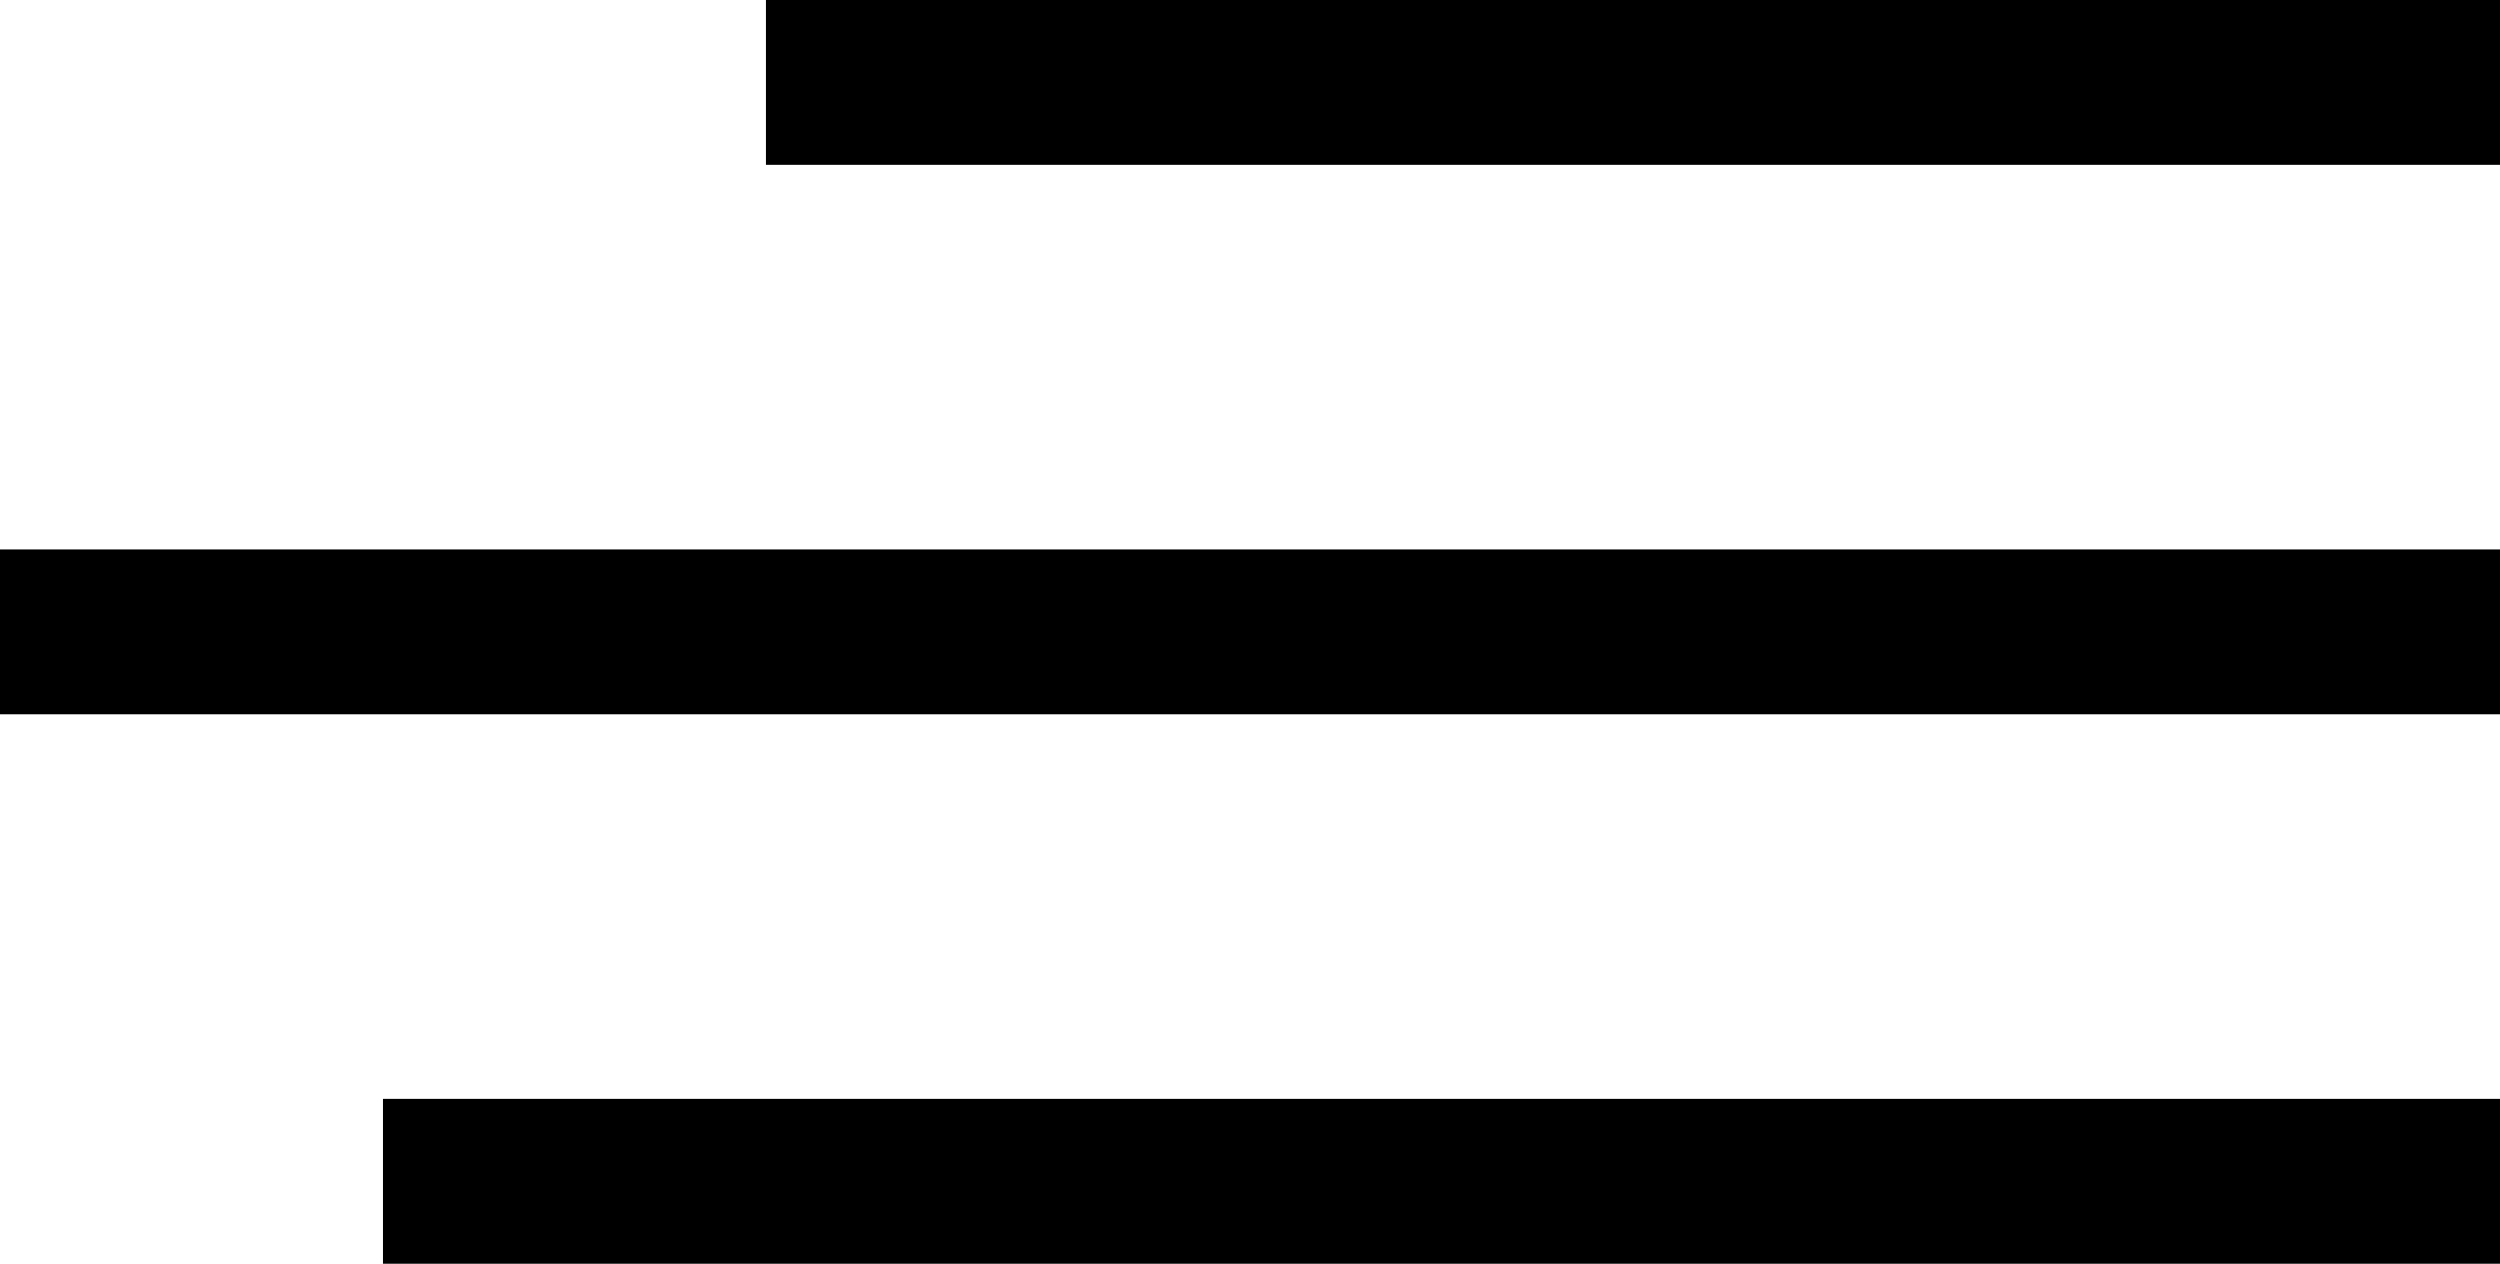 <?xml version="1.0" encoding="UTF-8" standalone="no"?>
<!-- Created with Inkscape (http://www.inkscape.org/) -->

<svg
   xmlns:dc="http://purl.org/dc/elements/1.1/"
   xmlns:cc="http://creativecommons.org/ns#"
   xmlns:rdf="http://www.w3.org/1999/02/22-rdf-syntax-ns#"
   xmlns:svg="http://www.w3.org/2000/svg"
   xmlns="http://www.w3.org/2000/svg"
   version="1.1"
   width="455"
   height="230"
   id="svg2">
  <defs
     id="defs4" />
  <g
     transform="translate(-141.071,-388.791)"
     id="layer1">
    <g
       transform="translate(11.429,-54.286)"
       id="layer1-0">
      <g
         id="g8895">
        <rect
           width="385.299"
           height="30"
           x="199.343"
           y="643.076"
           id="rect8806" />
        <rect
           width="455"
           height="30"
           x="129.643"
           y="543.076"
           id="rect8808" />
        <rect
           width="315.599"
           height="30"
           x="269.044"
           y="443.076"
           id="rect8810" />
      </g>
      <g
         transform="translate(129.643,330.576)"
         id="g8812" />
      <g
         transform="translate(129.643,330.576)"
         id="g8814" />
      <g
         transform="translate(129.643,330.576)"
         id="g8816" />
      <g
         transform="translate(129.643,330.576)"
         id="g8818" />
      <g
         transform="translate(129.643,330.576)"
         id="g8820" />
      <g
         transform="translate(129.643,330.576)"
         id="g8822" />
      <g
         transform="translate(129.643,330.576)"
         id="g8824" />
      <g
         transform="translate(129.643,330.576)"
         id="g8826" />
      <g
         transform="translate(129.643,330.576)"
         id="g8828" />
      <g
         transform="translate(129.643,330.576)"
         id="g8830" />
      <g
         transform="translate(129.643,330.576)"
         id="g8832" />
      <g
         transform="translate(129.643,330.576)"
         id="g8834" />
      <g
         transform="translate(129.643,330.576)"
         id="g8836" />
      <g
         transform="translate(129.643,330.576)"
         id="g8838" />
      <g
         transform="translate(129.643,330.576)"
         id="g8840" />
    </g>
  </g>
</svg>
